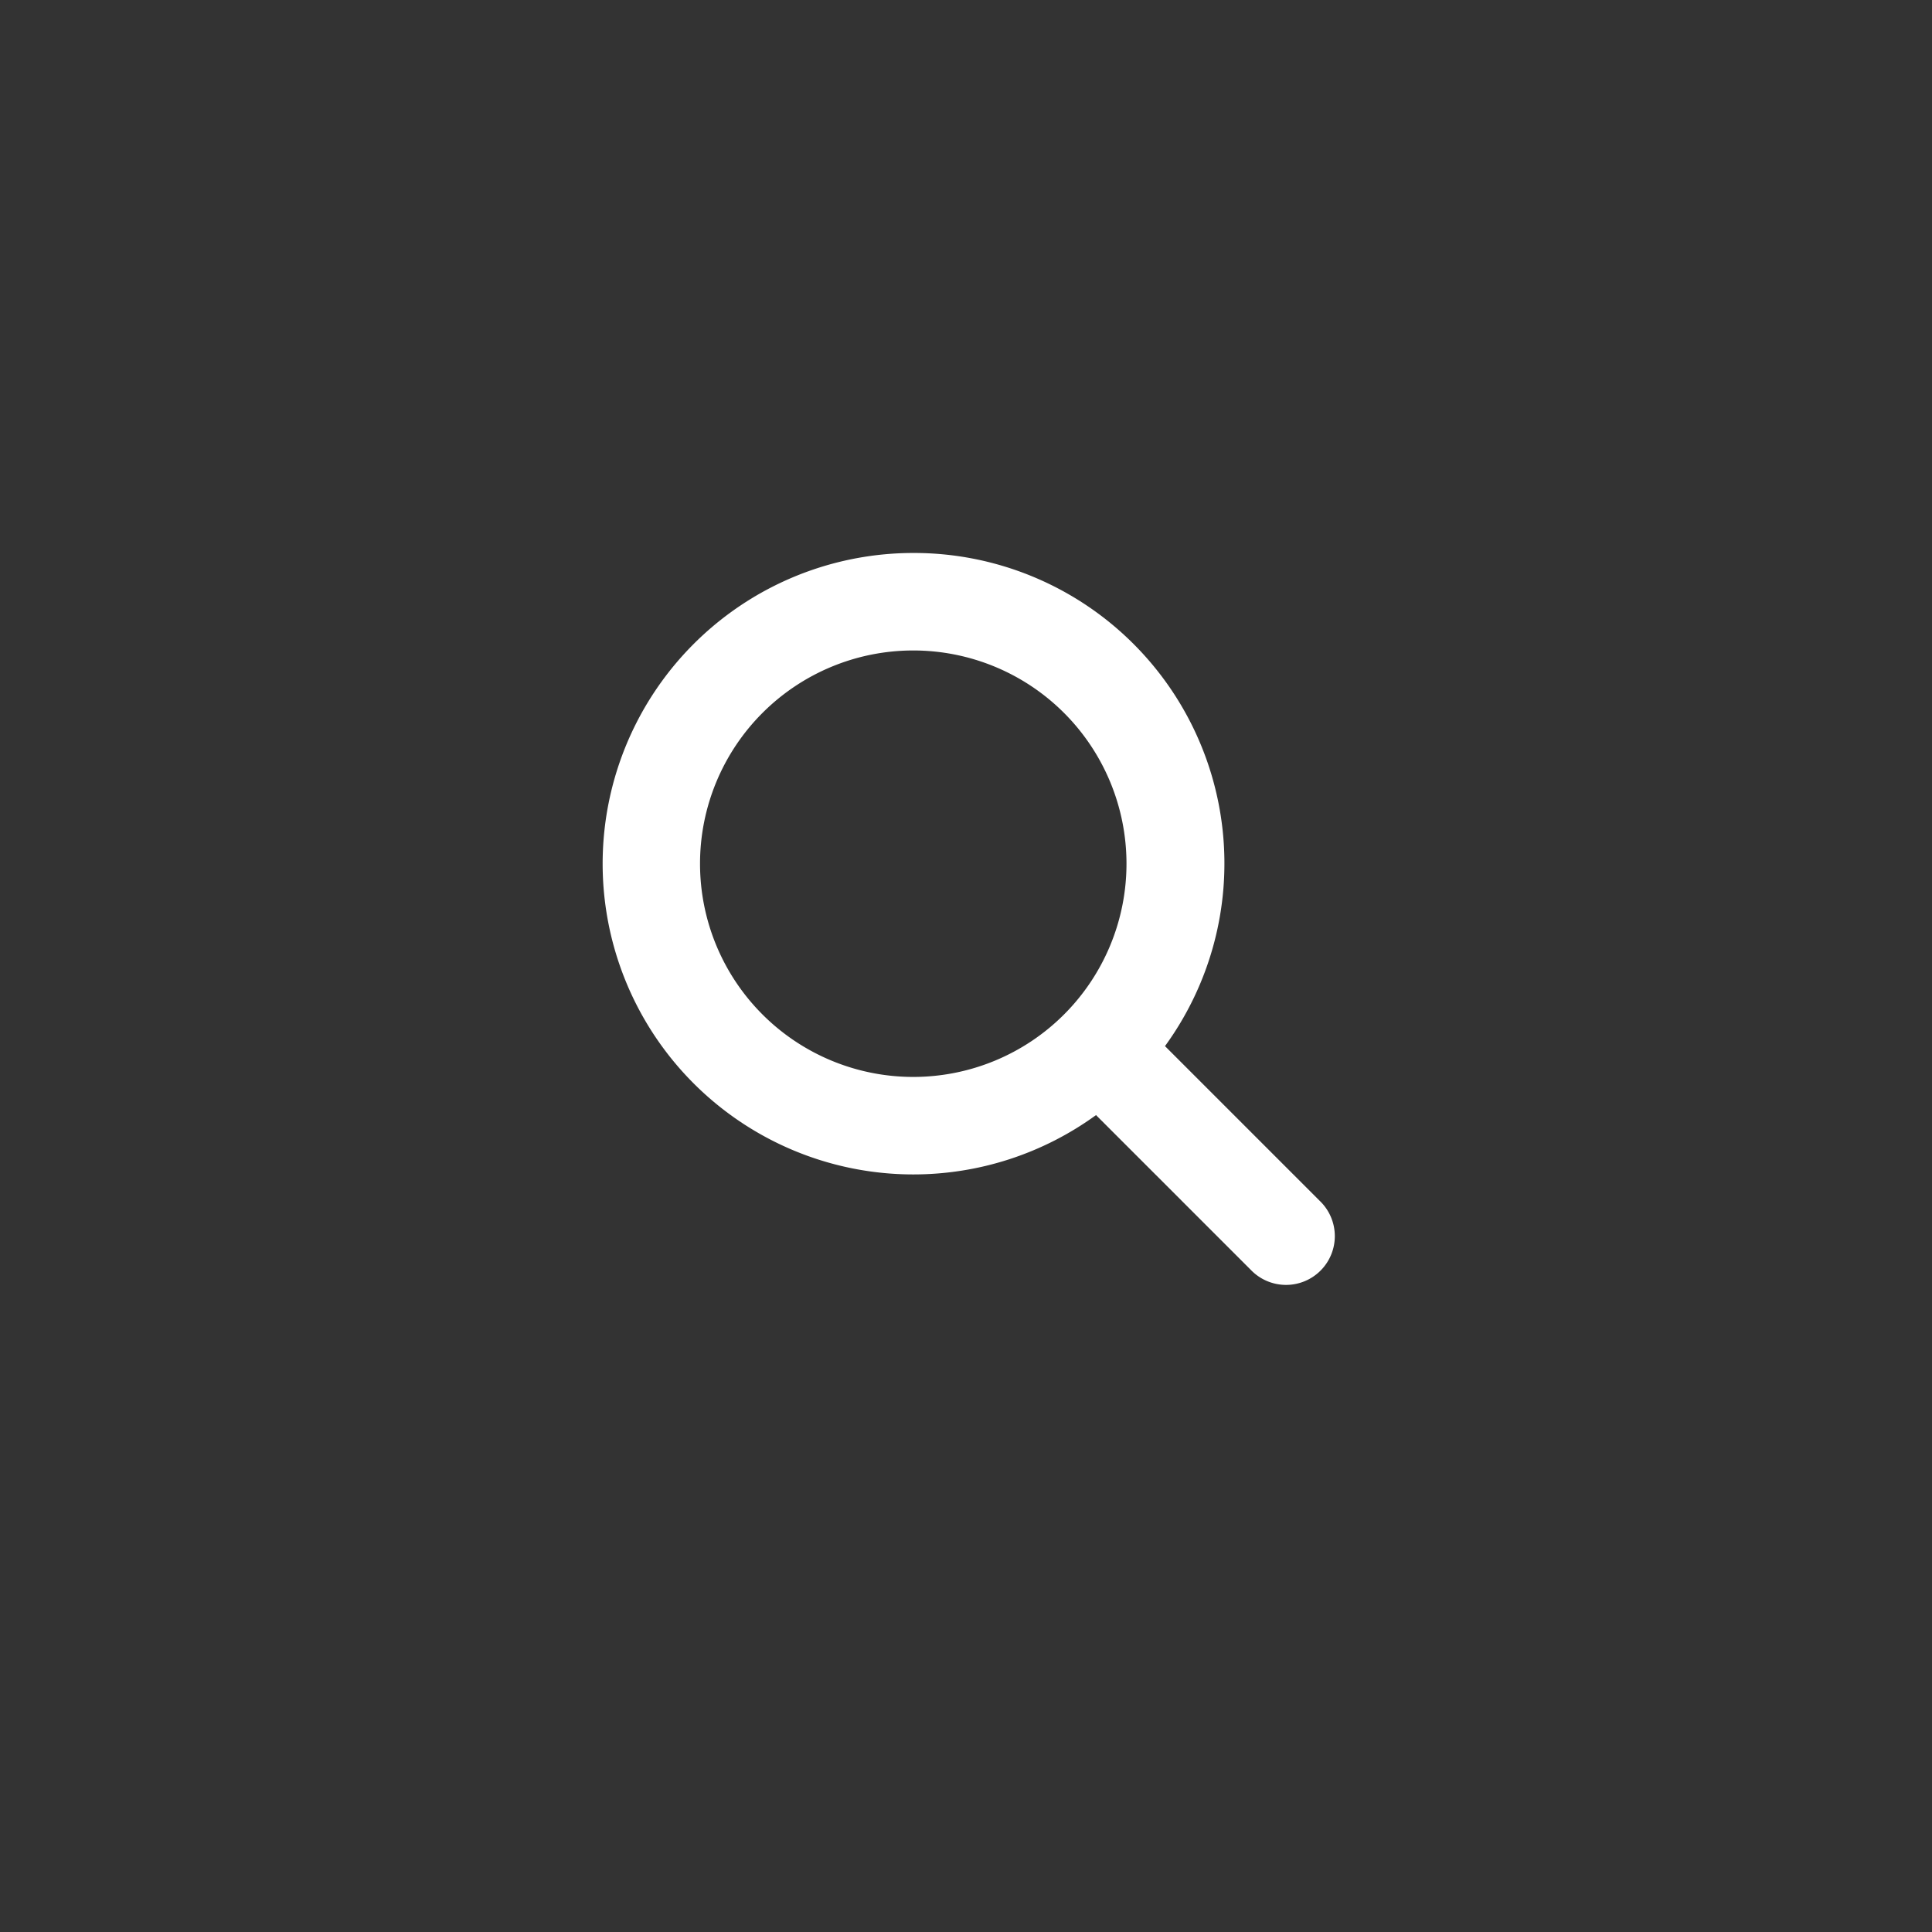 <svg xmlns="http://www.w3.org/2000/svg" width="60" height="60" viewBox="0 0 60 60">
  <rect x="0" y="0" width="60" height="60" fill="#333333" stroke="none"/>
  <g id="Group_15537" data-name="Group 15537" transform="translate(-0.14)">
    <circle id="Ellipse_7" data-name="Ellipse 7" cx="30" cy="30" r="30" transform="translate(0.14)" fill="none"/>
    <g id="Group_15554" data-name="Group 15554" transform="translate(18.856 17.173)">
      <g id="noun-search-4648873">
        <path id="Path_8" data-name="Path 8" d="M29.656,20a9.65,9.65,0,1,0,5.676,17.457l4.806,4.806a1.515,1.515,0,1,0,2.142-2.142l-4.806-4.806A9.642,9.642,0,0,0,29.656,20Zm0,16.272a6.622,6.622,0,1,1,6.622-6.622A6.622,6.622,0,0,1,29.656,36.272Z" transform="translate(-20.01 -20)" fill="#fff"/>
      </g>
    </g>
  </g>
</svg>
